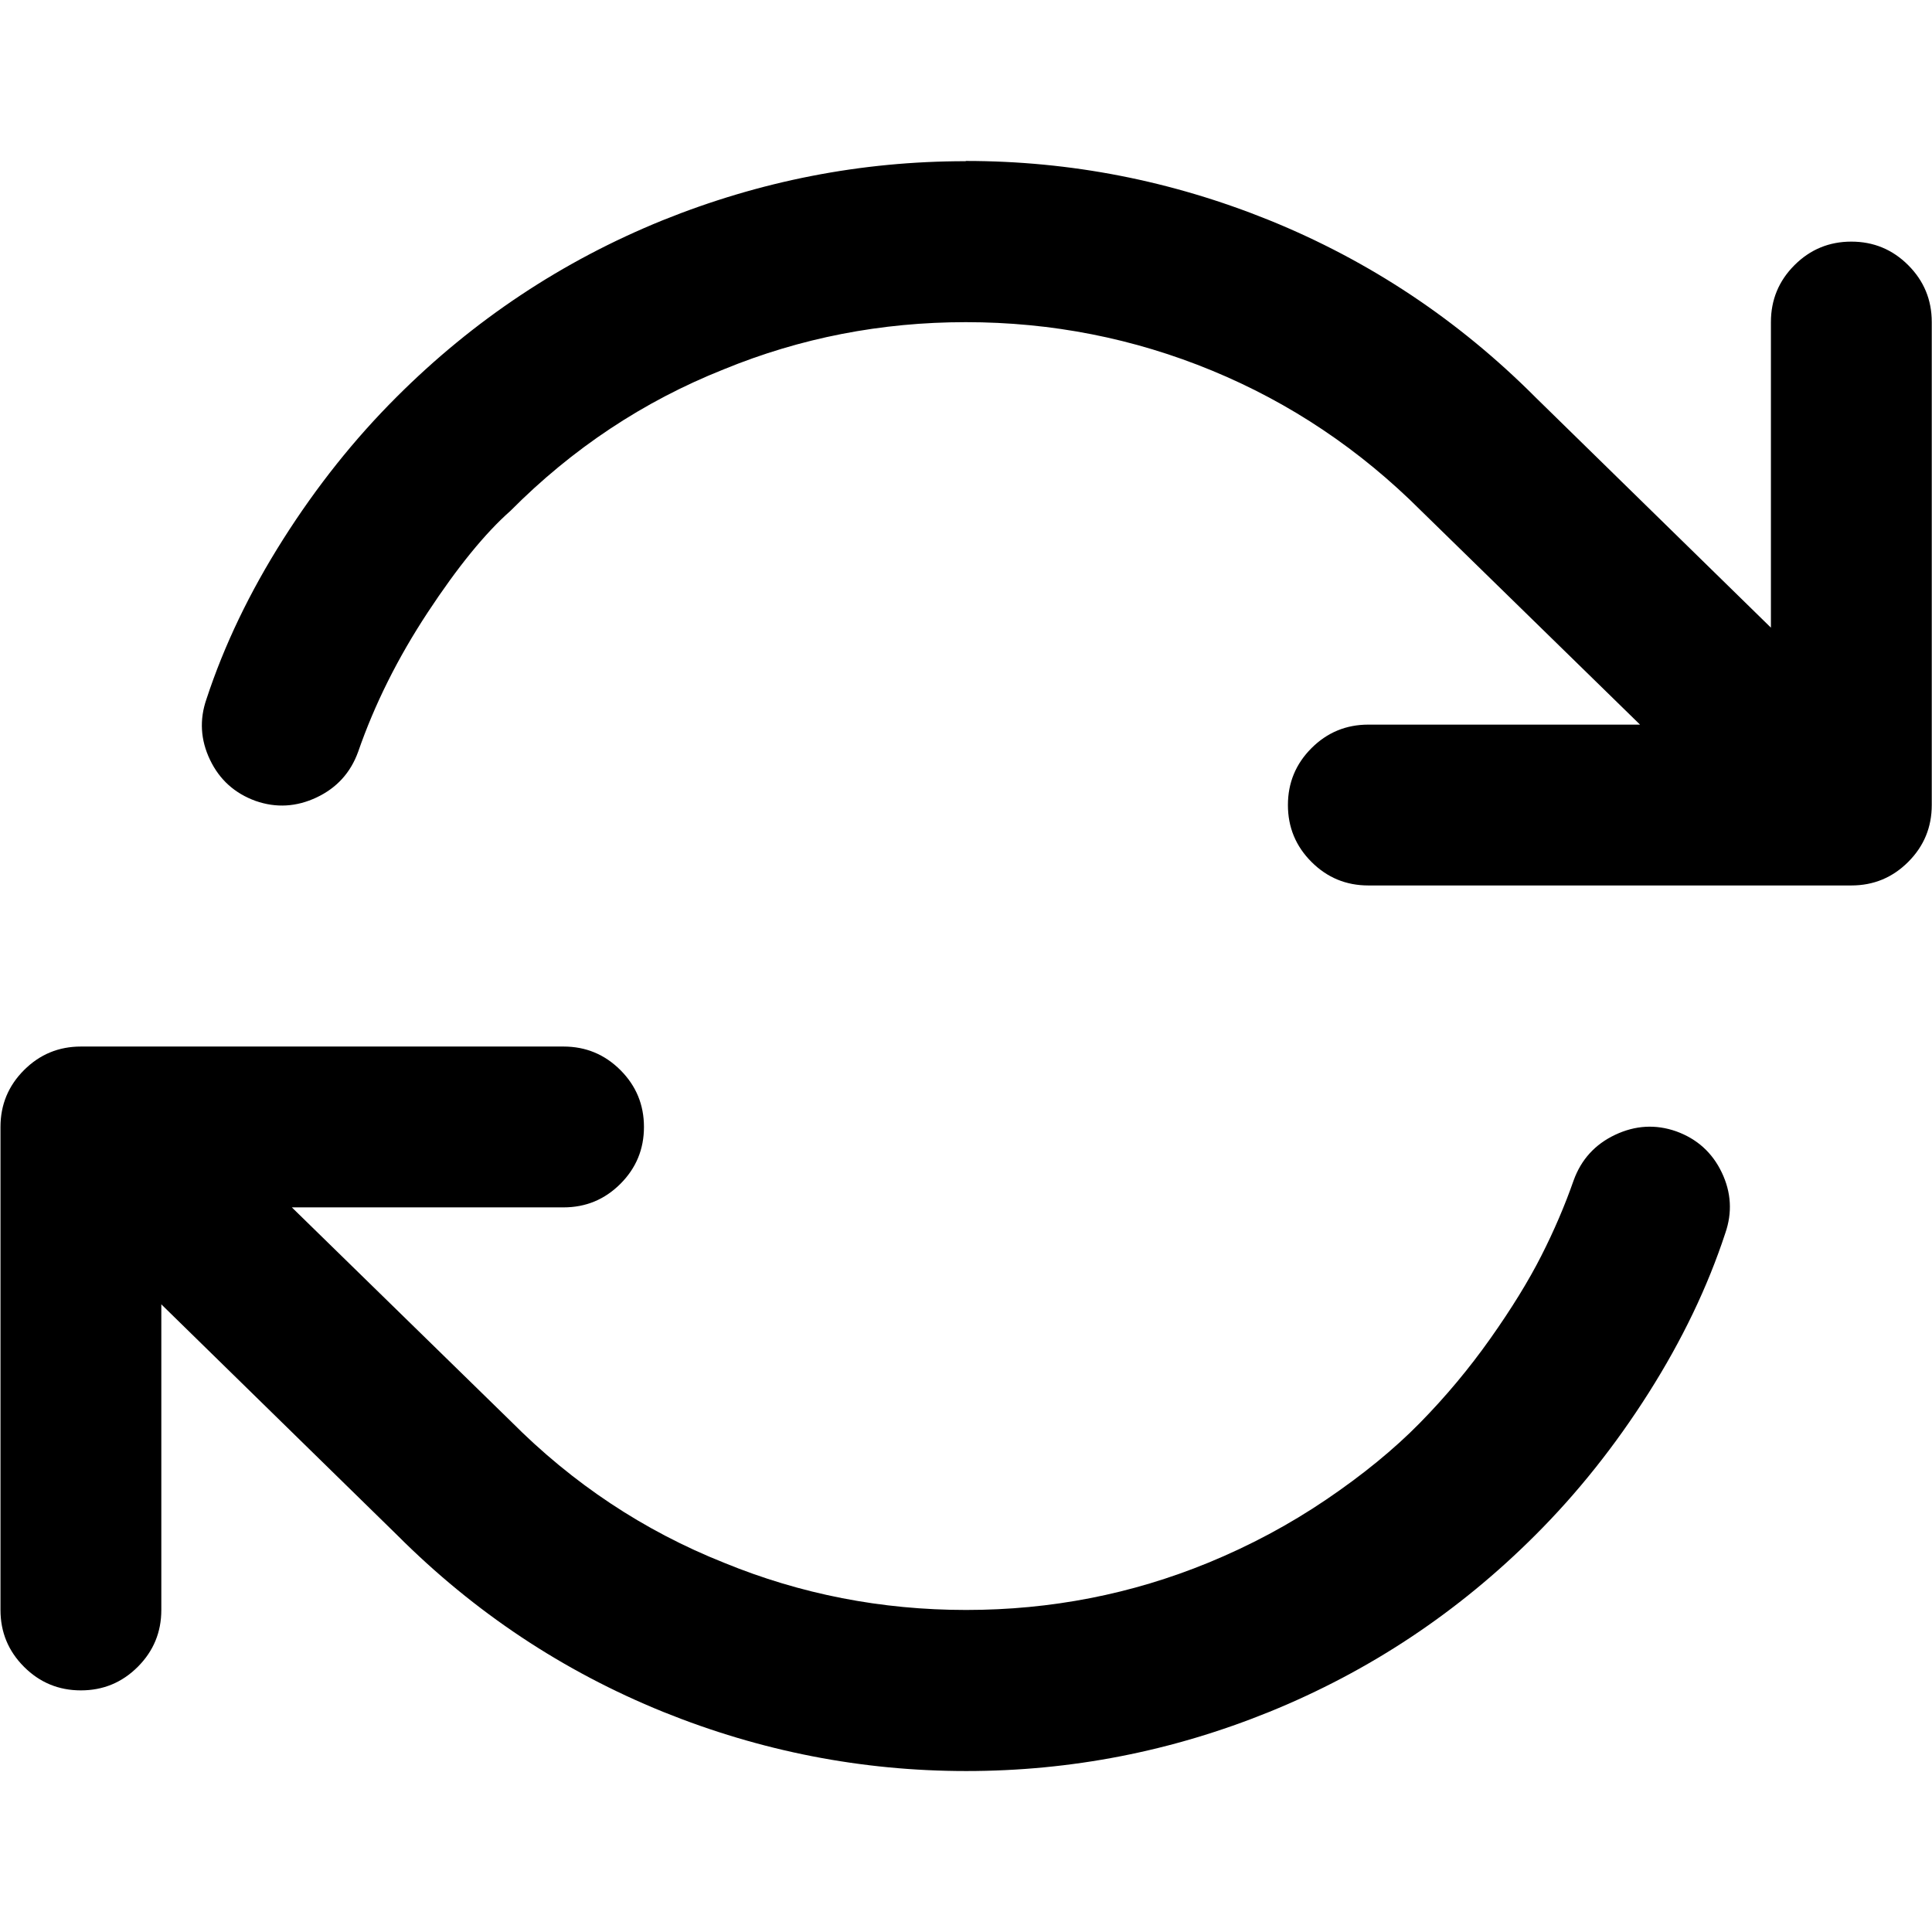 <?xml version="1.0" encoding="utf-8"?>
<!-- Generated by IcoMoon.io -->
<!DOCTYPE svg PUBLIC "-//W3C//DTD SVG 1.1//EN" "http://www.w3.org/Graphics/SVG/1.1/DTD/svg11.dtd">
<svg version="1.1" xmlns="http://www.w3.org/2000/svg" xmlns:xlink="http://www.w3.org/1999/xlink" width="16" height="16" viewBox="0 0 16 16">
<path d="M0.667 8.667h4q0.276 0 0.471 0.195t0.195 0.471-0.195 0.471-0.471 0.195h-2.25l1.813 1.771q0.771 0.776 1.766 1.172 0.953 0.391 2.005 0.391t2.005-0.391q0.521-0.214 0.977-0.523t0.776-0.635 0.583-0.698 0.422-0.685 0.268-0.625q0.094-0.26 0.344-0.378t0.505-0.029q0.26 0.094 0.378 0.341t0.029 0.503q-0.219 0.667-0.635 1.323t-0.938 1.177q-0.958 0.958-2.203 1.464-1.208 0.49-2.51 0.49-1.297 0-2.51-0.49-1.245-0.505-2.203-1.464l-1.953-1.911v2.531q0 0.276-0.195 0.471t-0.471 0.195-0.471-0.195-0.195-0.471v-4q0-0.276 0.195-0.471t0.471-0.195zM8 1.333q1.297 0 2.51 0.49 1.245 0.505 2.203 1.464l0.010 0.010 1.943 1.901v-2.531q0-0.276 0.195-0.471t0.471-0.195 0.471 0.195 0.195 0.471v4q0 0.276-0.195 0.471t-0.471 0.195h-4q-0.276 0-0.471-0.195t-0.195-0.471 0.195-0.471 0.471-0.195h2.25l-1.813-1.771q-0.76-0.76-1.732-1.161t-2.039-0.401q-1.052 0-2.005 0.391-0.995 0.396-1.766 1.172-0.313 0.276-0.685 0.841t-0.576 1.154q-0.094 0.26-0.344 0.378t-0.505 0.029q-0.26-0.094-0.378-0.341t-0.029-0.503q0.219-0.667 0.635-1.323t0.938-1.177q0.958-0.958 2.203-1.464 1.214-0.49 2.51-0.49z"></path>
</svg>
